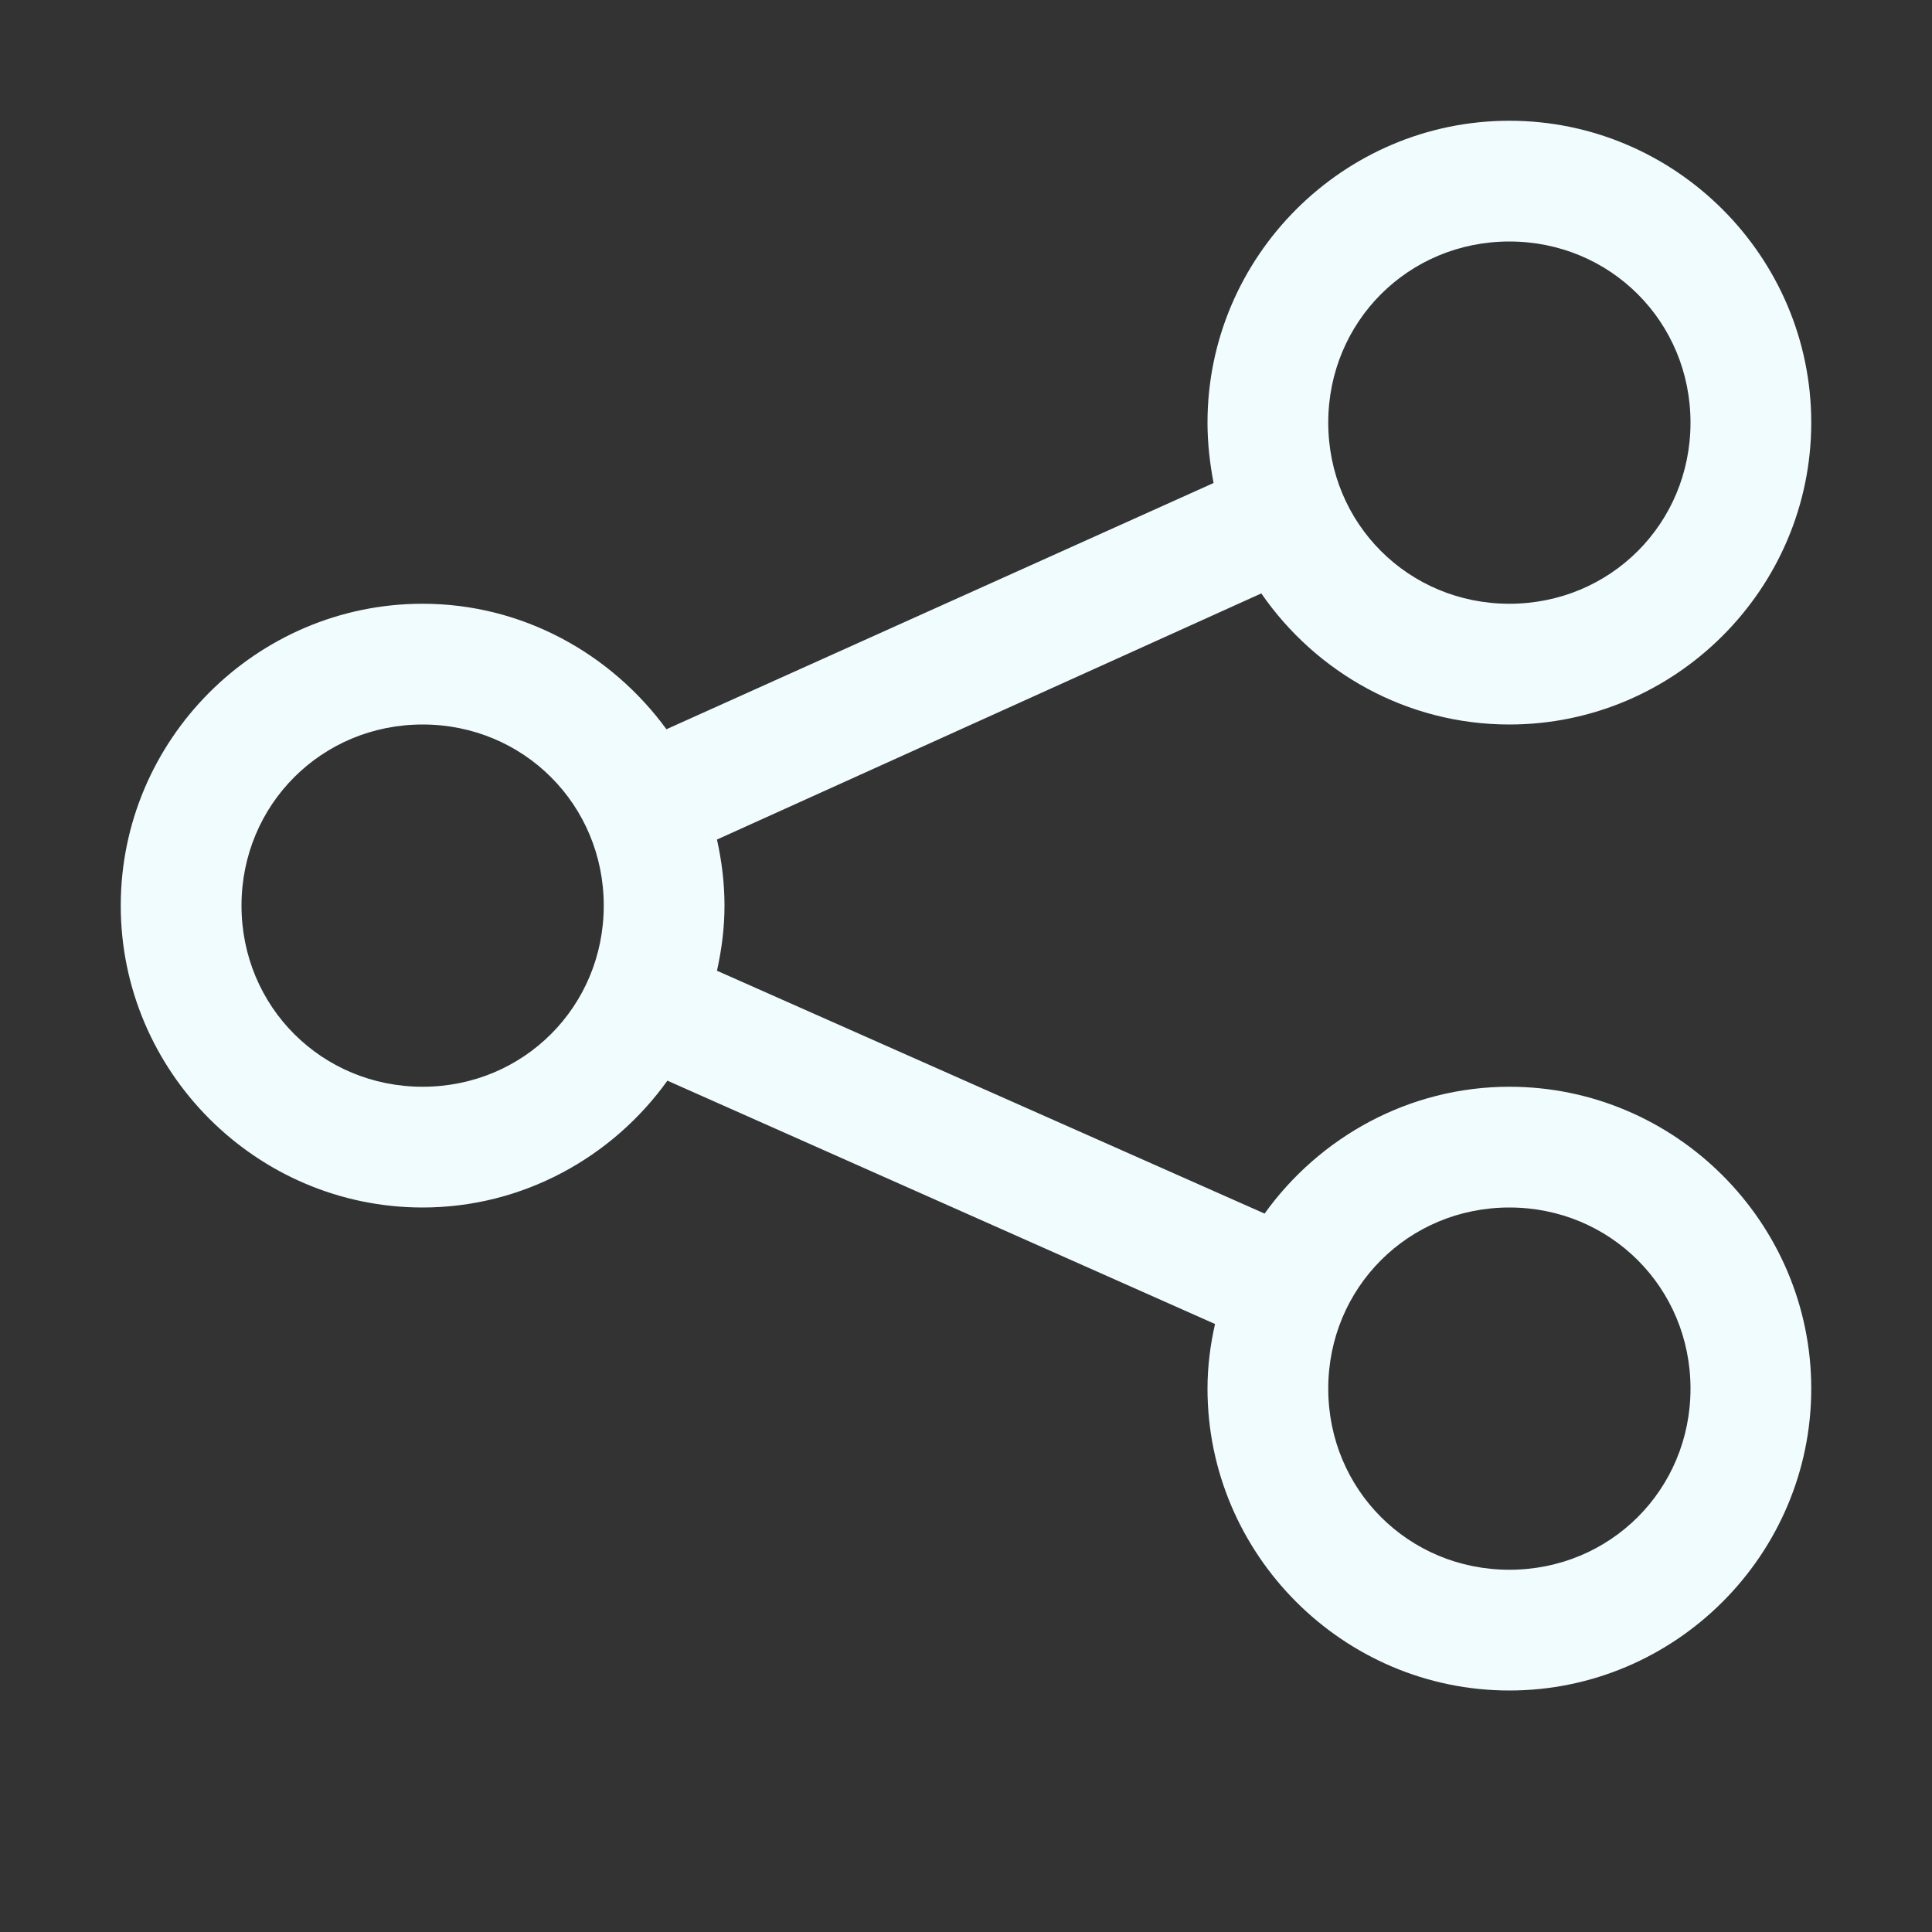 <svg width="20" height="20" viewBox="0 0 20 20" fill="none" xmlns="http://www.w3.org/2000/svg">
<rect x="0" y="0" width="20" height="20" fill="#333333" stroke="none"/>
<path d="M15.625 1.25C13.906 1.25 12.5 2.656 12.5 4.375C12.5 4.59 12.524 4.795 12.563 5L6.899 7.549C6.328 6.768 5.41 6.25 4.375 6.25C2.656 6.25 1.25 7.656 1.25 9.375C1.25 11.094 2.656 12.5 4.375 12.5C5.415 12.5 6.343 11.977 6.909 11.187L12.578 13.706C12.529 13.921 12.5 14.146 12.5 14.375C12.5 16.094 13.906 17.5 15.625 17.5C17.344 17.5 18.75 16.094 18.75 14.375C18.75 12.656 17.344 11.25 15.625 11.25C14.585 11.25 13.657 11.773 13.091 12.563L7.422 10.049C7.471 9.829 7.5 9.604 7.5 9.375C7.5 9.141 7.471 8.911 7.422 8.691L13.057 6.143C13.623 6.963 14.565 7.5 15.625 7.5C17.344 7.5 18.75 6.094 18.75 4.375C18.75 2.656 17.344 1.25 15.625 1.25ZM15.625 2.5C16.67 2.5 17.5 3.33 17.5 4.375C17.5 5.42 16.67 6.25 15.625 6.25C14.58 6.25 13.75 5.42 13.75 4.375C13.75 3.33 14.58 2.5 15.625 2.5ZM4.375 7.5C5.42 7.5 6.25 8.33 6.25 9.375C6.25 10.42 5.42 11.25 4.375 11.25C3.33 11.25 2.5 10.42 2.5 9.375C2.5 8.33 3.33 7.5 4.375 7.5ZM15.625 12.5C16.67 12.5 17.5 13.33 17.5 14.375C17.5 15.42 16.67 16.25 15.625 16.25C14.58 16.25 13.75 15.42 13.75 14.375C13.75 13.33 14.58 12.5 15.625 12.5Z" fill="#F1FCFF"/>
</svg>
